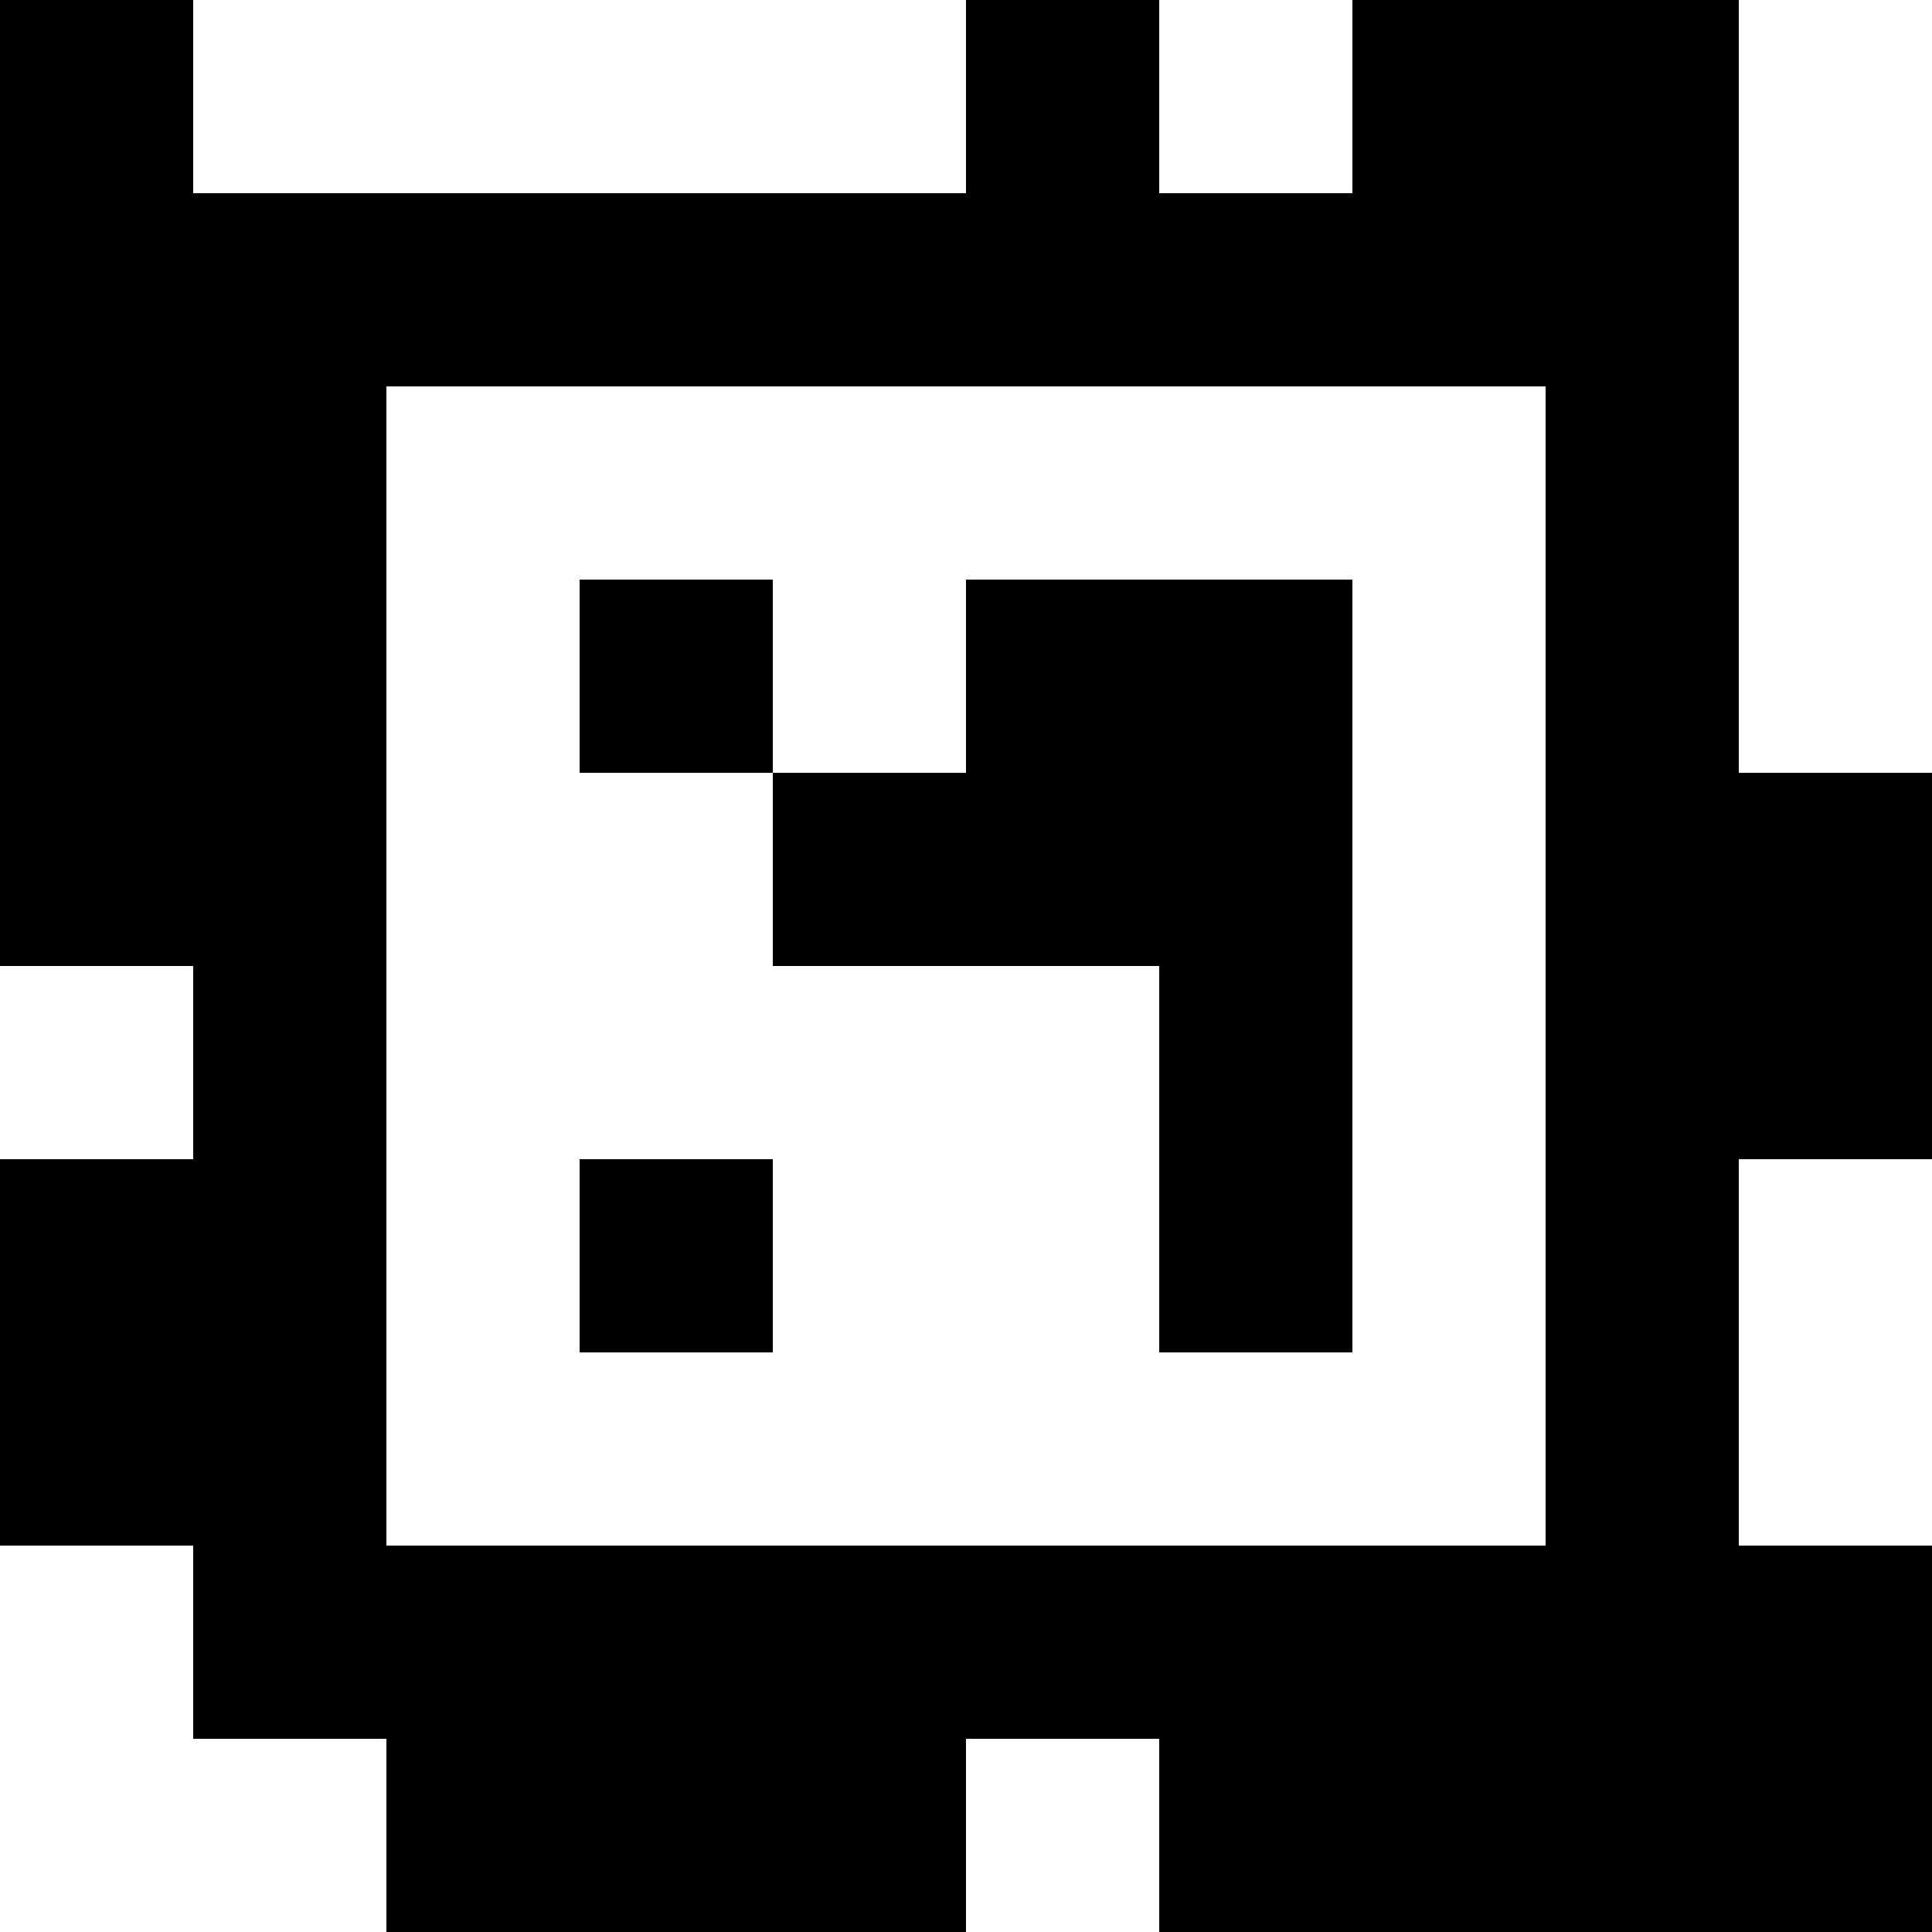 <?xml version="1.0" standalone="yes"?>
<svg xmlns="http://www.w3.org/2000/svg" width="100" height="100">
<rect width="100%" height="100%" fill="#808080" stroke="none"/>
<path style="fill:#000000; stroke:none;" d="M0 0L0 50L10 50L10 60L0 60L0 80L10 80L10 90L20 90L20 100L50 100L50 90L60 90L60 100L100 100L100 80L90 80L90 60L100 60L100 40L90 40L90 0L70 0L70 10L60 10L60 0L50 0L50 10L10 10L10 0L0 0z"/>
<path style="fill:#ffffff; stroke:none;" d="M10 0L10 10L50 10L50 0L10 0M60 0L60 10L70 10L70 0L60 0M90 0L90 40L100 40L100 0L90 0M20 20L20 80L80 80L80 20L20 20z"/>
<path style="fill:#000000; stroke:none;" d="M30 30L30 40L40 40L40 50L60 50L60 70L70 70L70 30L50 30L50 40L40 40L40 30L30 30z"/>
<path style="fill:#ffffff; stroke:none;" d="M0 50L0 60L10 60L10 50L0 50z"/>
<path style="fill:#000000; stroke:none;" d="M30 60L30 70L40 70L40 60L30 60z"/>
<path style="fill:#ffffff; stroke:none;" d="M90 60L90 80L100 80L100 60L90 60M0 80L0 100L20 100L20 90L10 90L10 80L0 80M50 90L50 100L60 100L60 90L50 90z"/>
</svg>

